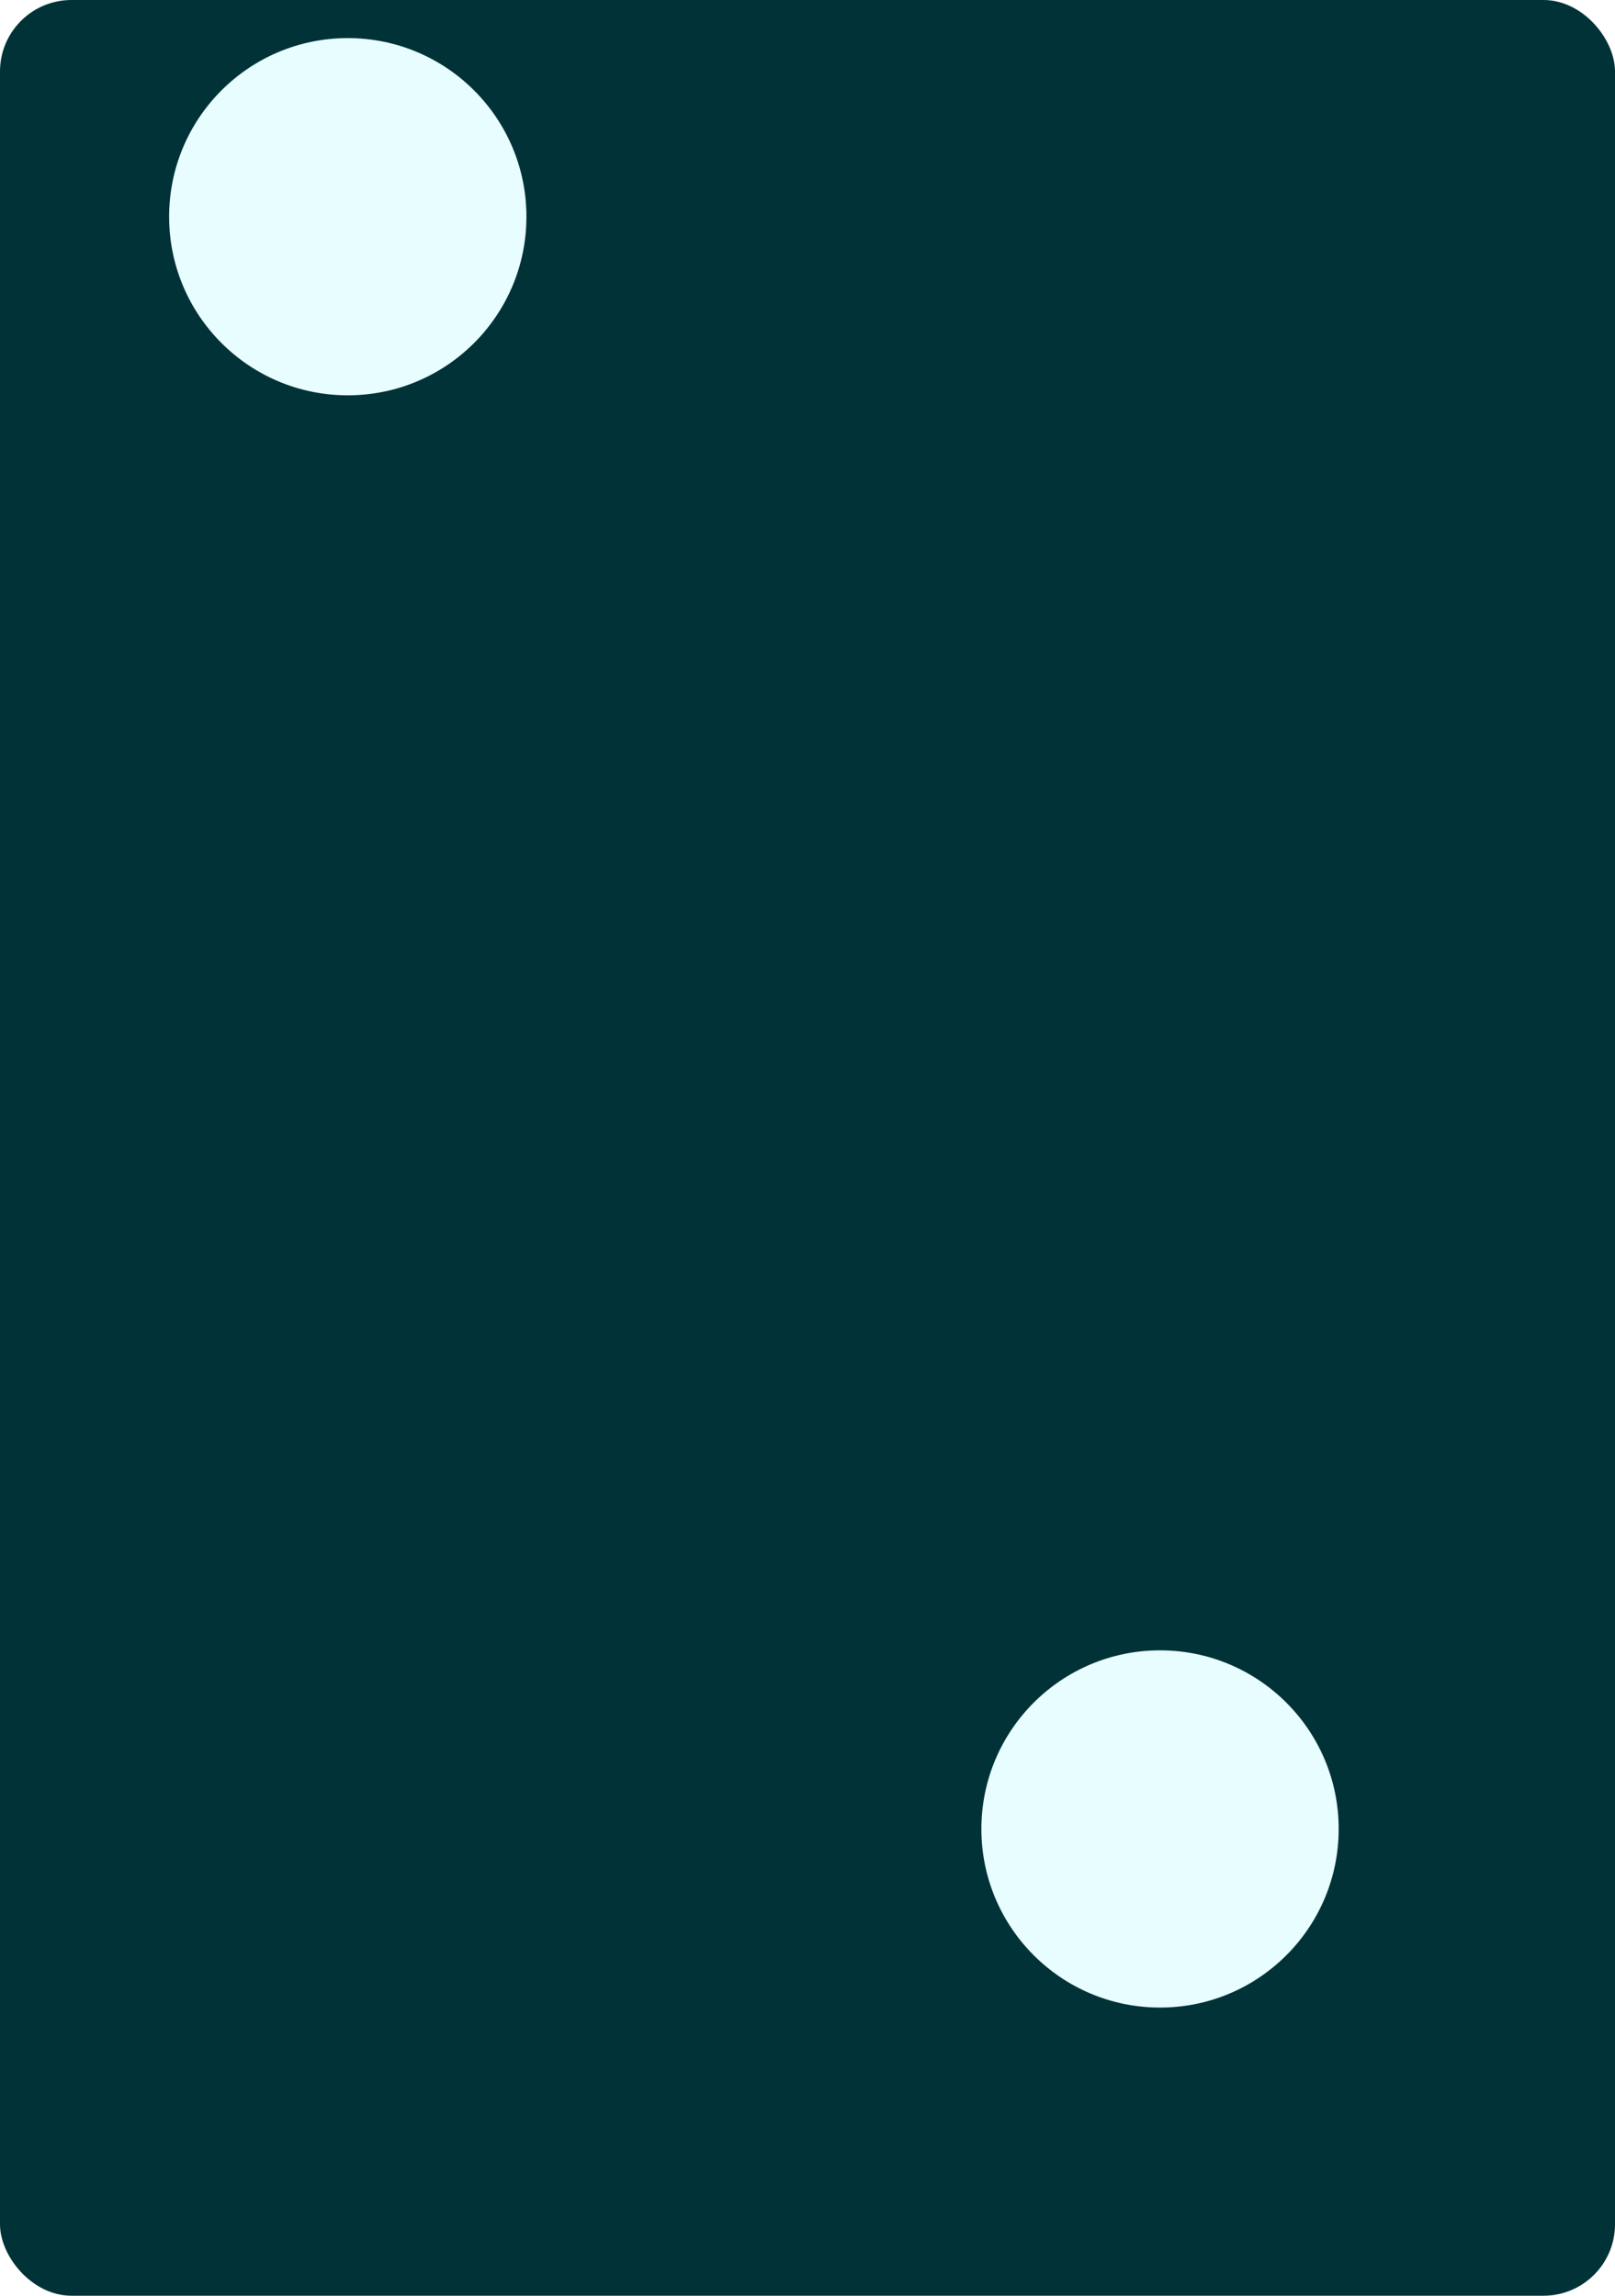 <svg width="678" height="964" viewBox="0 0 678 964" fill="none" xmlns="http://www.w3.org/2000/svg">
<g clip-path="url(#clip0_1_4)">
<rect width="678" height="964" rx="30" fill="#013237"/>
<g filter="url(#filter0_f_1_4)">
<circle cx="487" cy="768" r="75" fill="#E7FDFF"/>
</g>
<g filter="url(#filter1_f_1_4)">
<circle cx="146" cy="91" r="75" fill="#E7FDFF"/>
</g>
</g>
<defs>
<filter id="filter0_f_1_4" x="112" y="393" width="750" height="750" filterUnits="userSpaceOnUse" color-interpolation-filters="sRGB">
<feFlood flood-opacity="0" result="BackgroundImageFix"/>
<feBlend mode="normal" in="SourceGraphic" in2="BackgroundImageFix" result="shape"/>
<feGaussianBlur stdDeviation="150" result="effect1_foregroundBlur_1_4"/>
</filter>
<filter id="filter1_f_1_4" x="-229" y="-284" width="750" height="750" filterUnits="userSpaceOnUse" color-interpolation-filters="sRGB">
<feFlood flood-opacity="0" result="BackgroundImageFix"/>
<feBlend mode="normal" in="SourceGraphic" in2="BackgroundImageFix" result="shape"/>
<feGaussianBlur stdDeviation="150" result="effect1_foregroundBlur_1_4"/>
</filter>
<clipPath id="clip0_1_4">
<rect width="678" height="964" rx="30" fill="white"/>
</clipPath>
</defs>
</svg>
